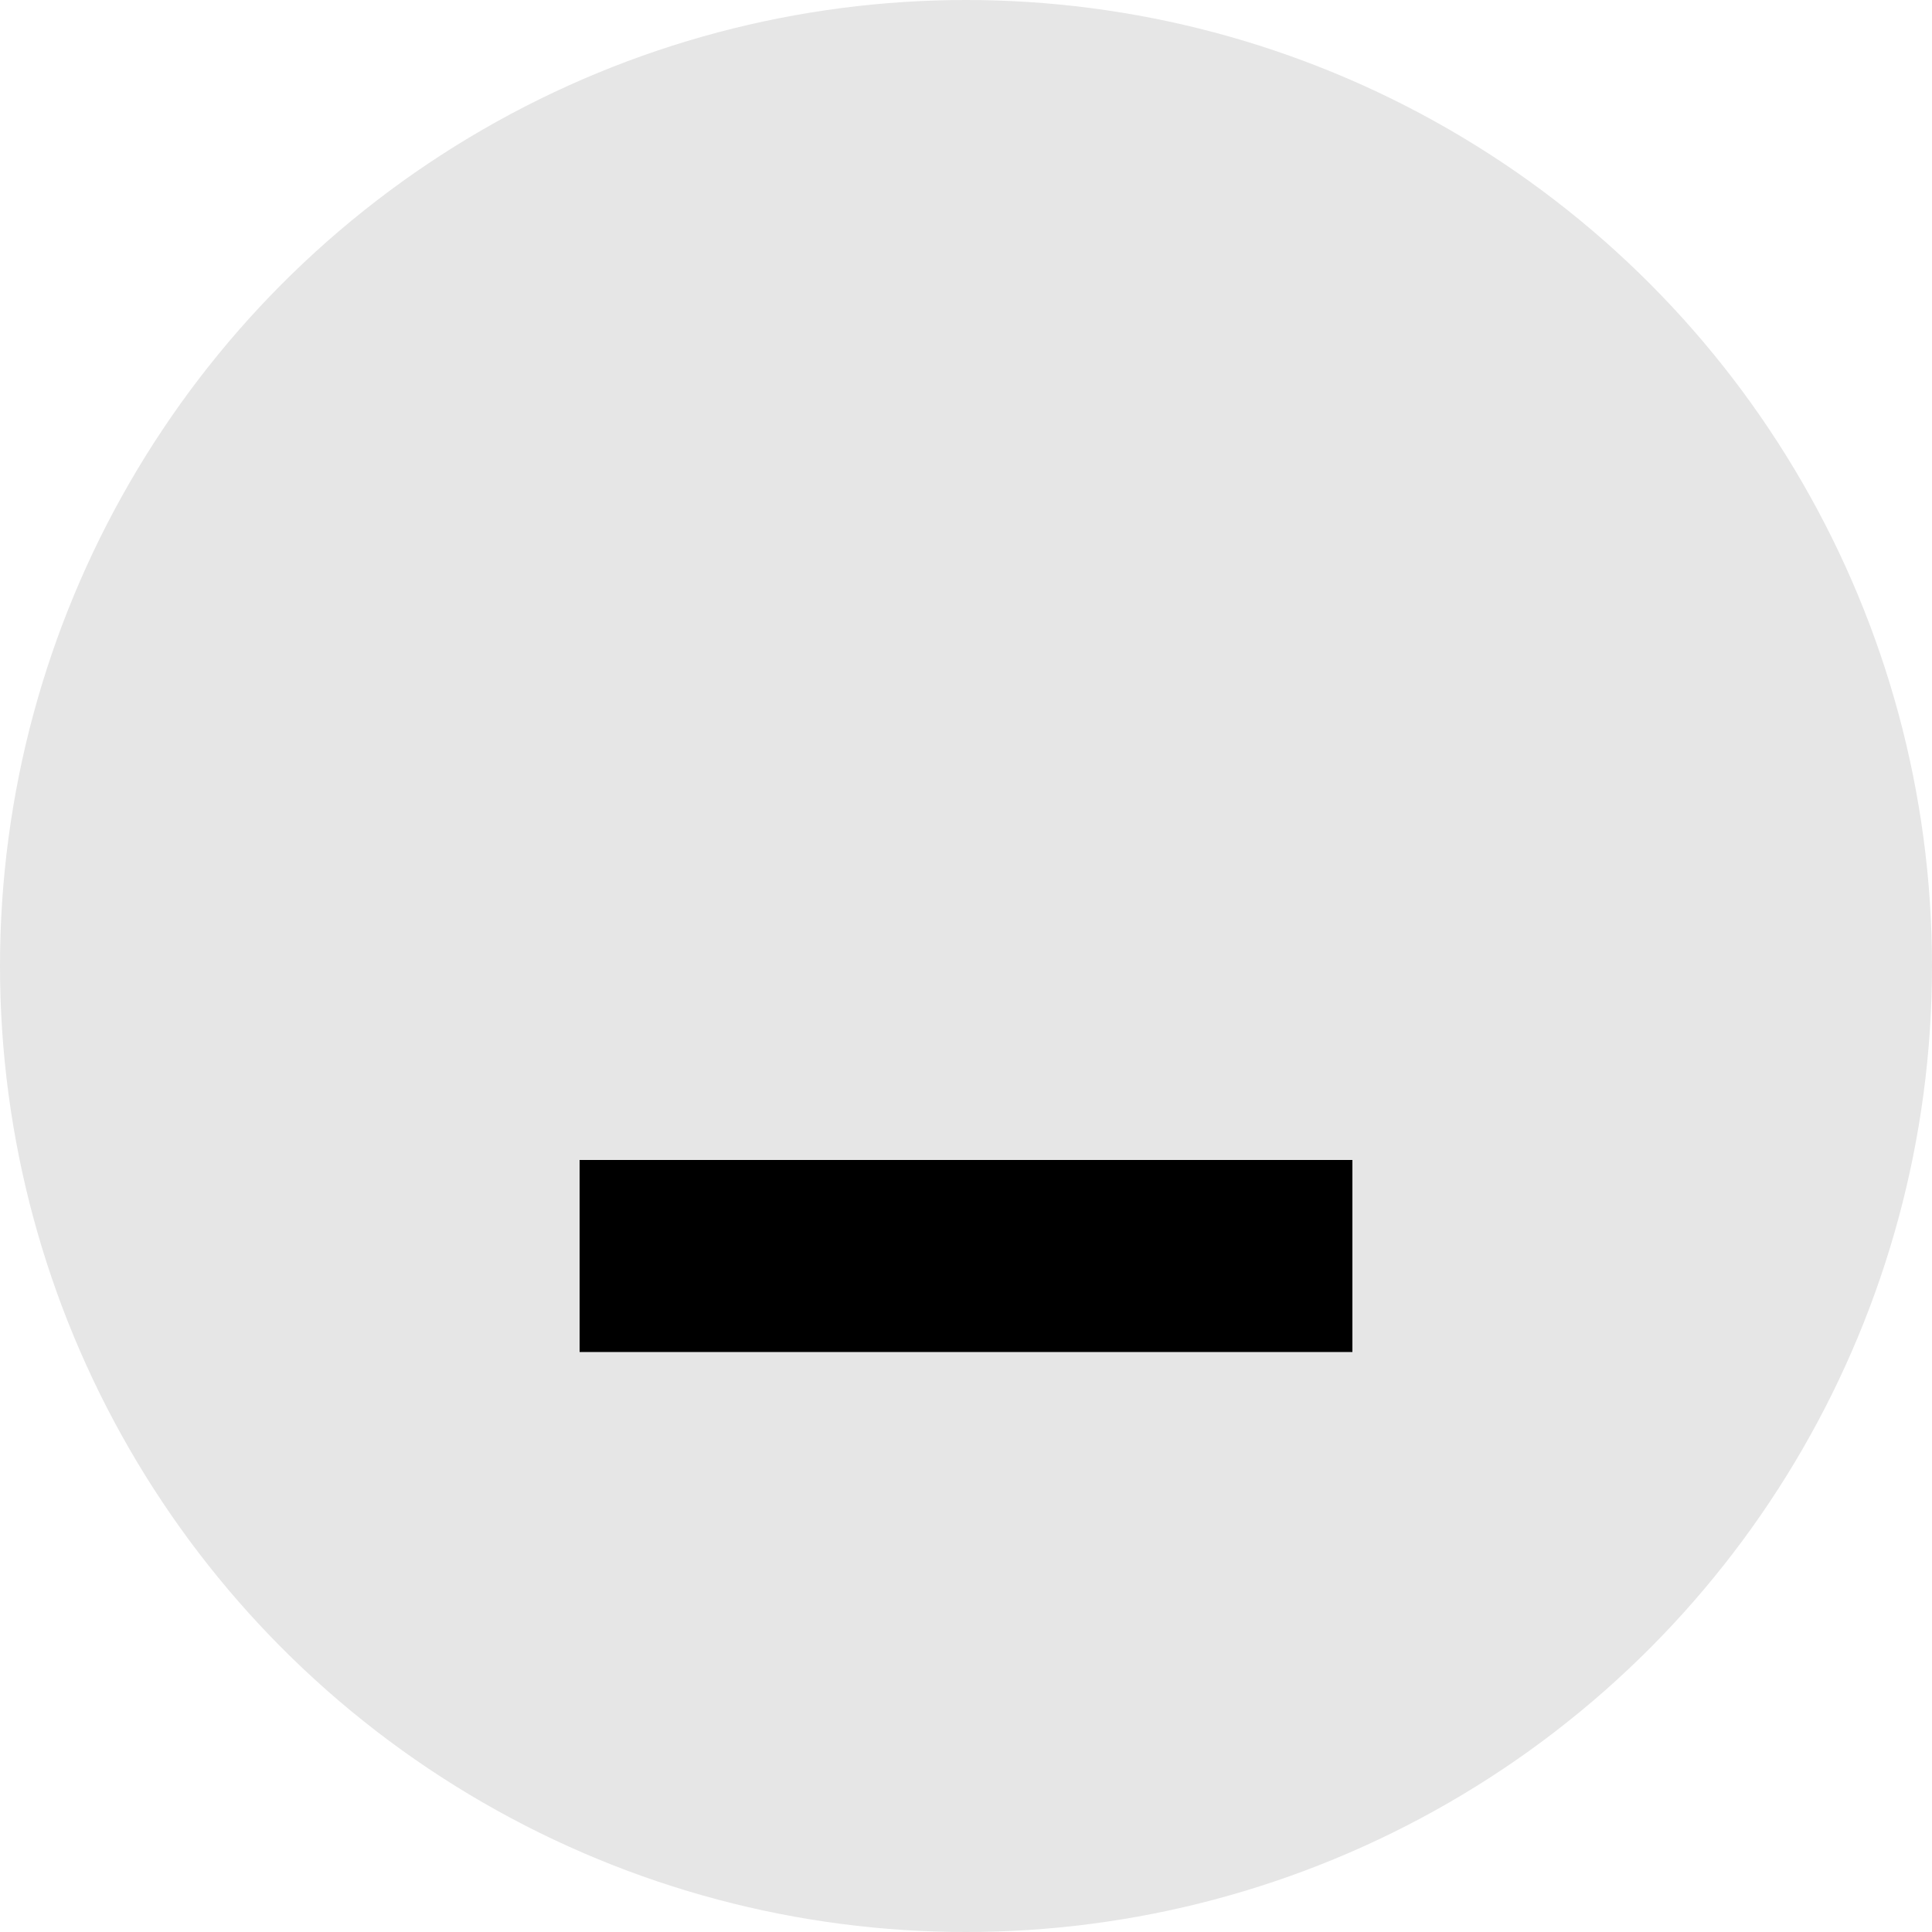 <?xml version="1.0" encoding="UTF-8"?>
<svg height="16px" viewBox="0 0 16 16" width="16px" xmlns="http://www.w3.org/2000/svg">
    <circle
        style="opacity:0.1"
        fill="currentColor"
        cx="8"
        cy="8"
        r="8" />
    <path style="transform:scale(0.8)translate(2,2)" d="m 4 10.008 h 8 v 1.988 h -8 z m 0 0" fill="currentColor"/>
</svg>
